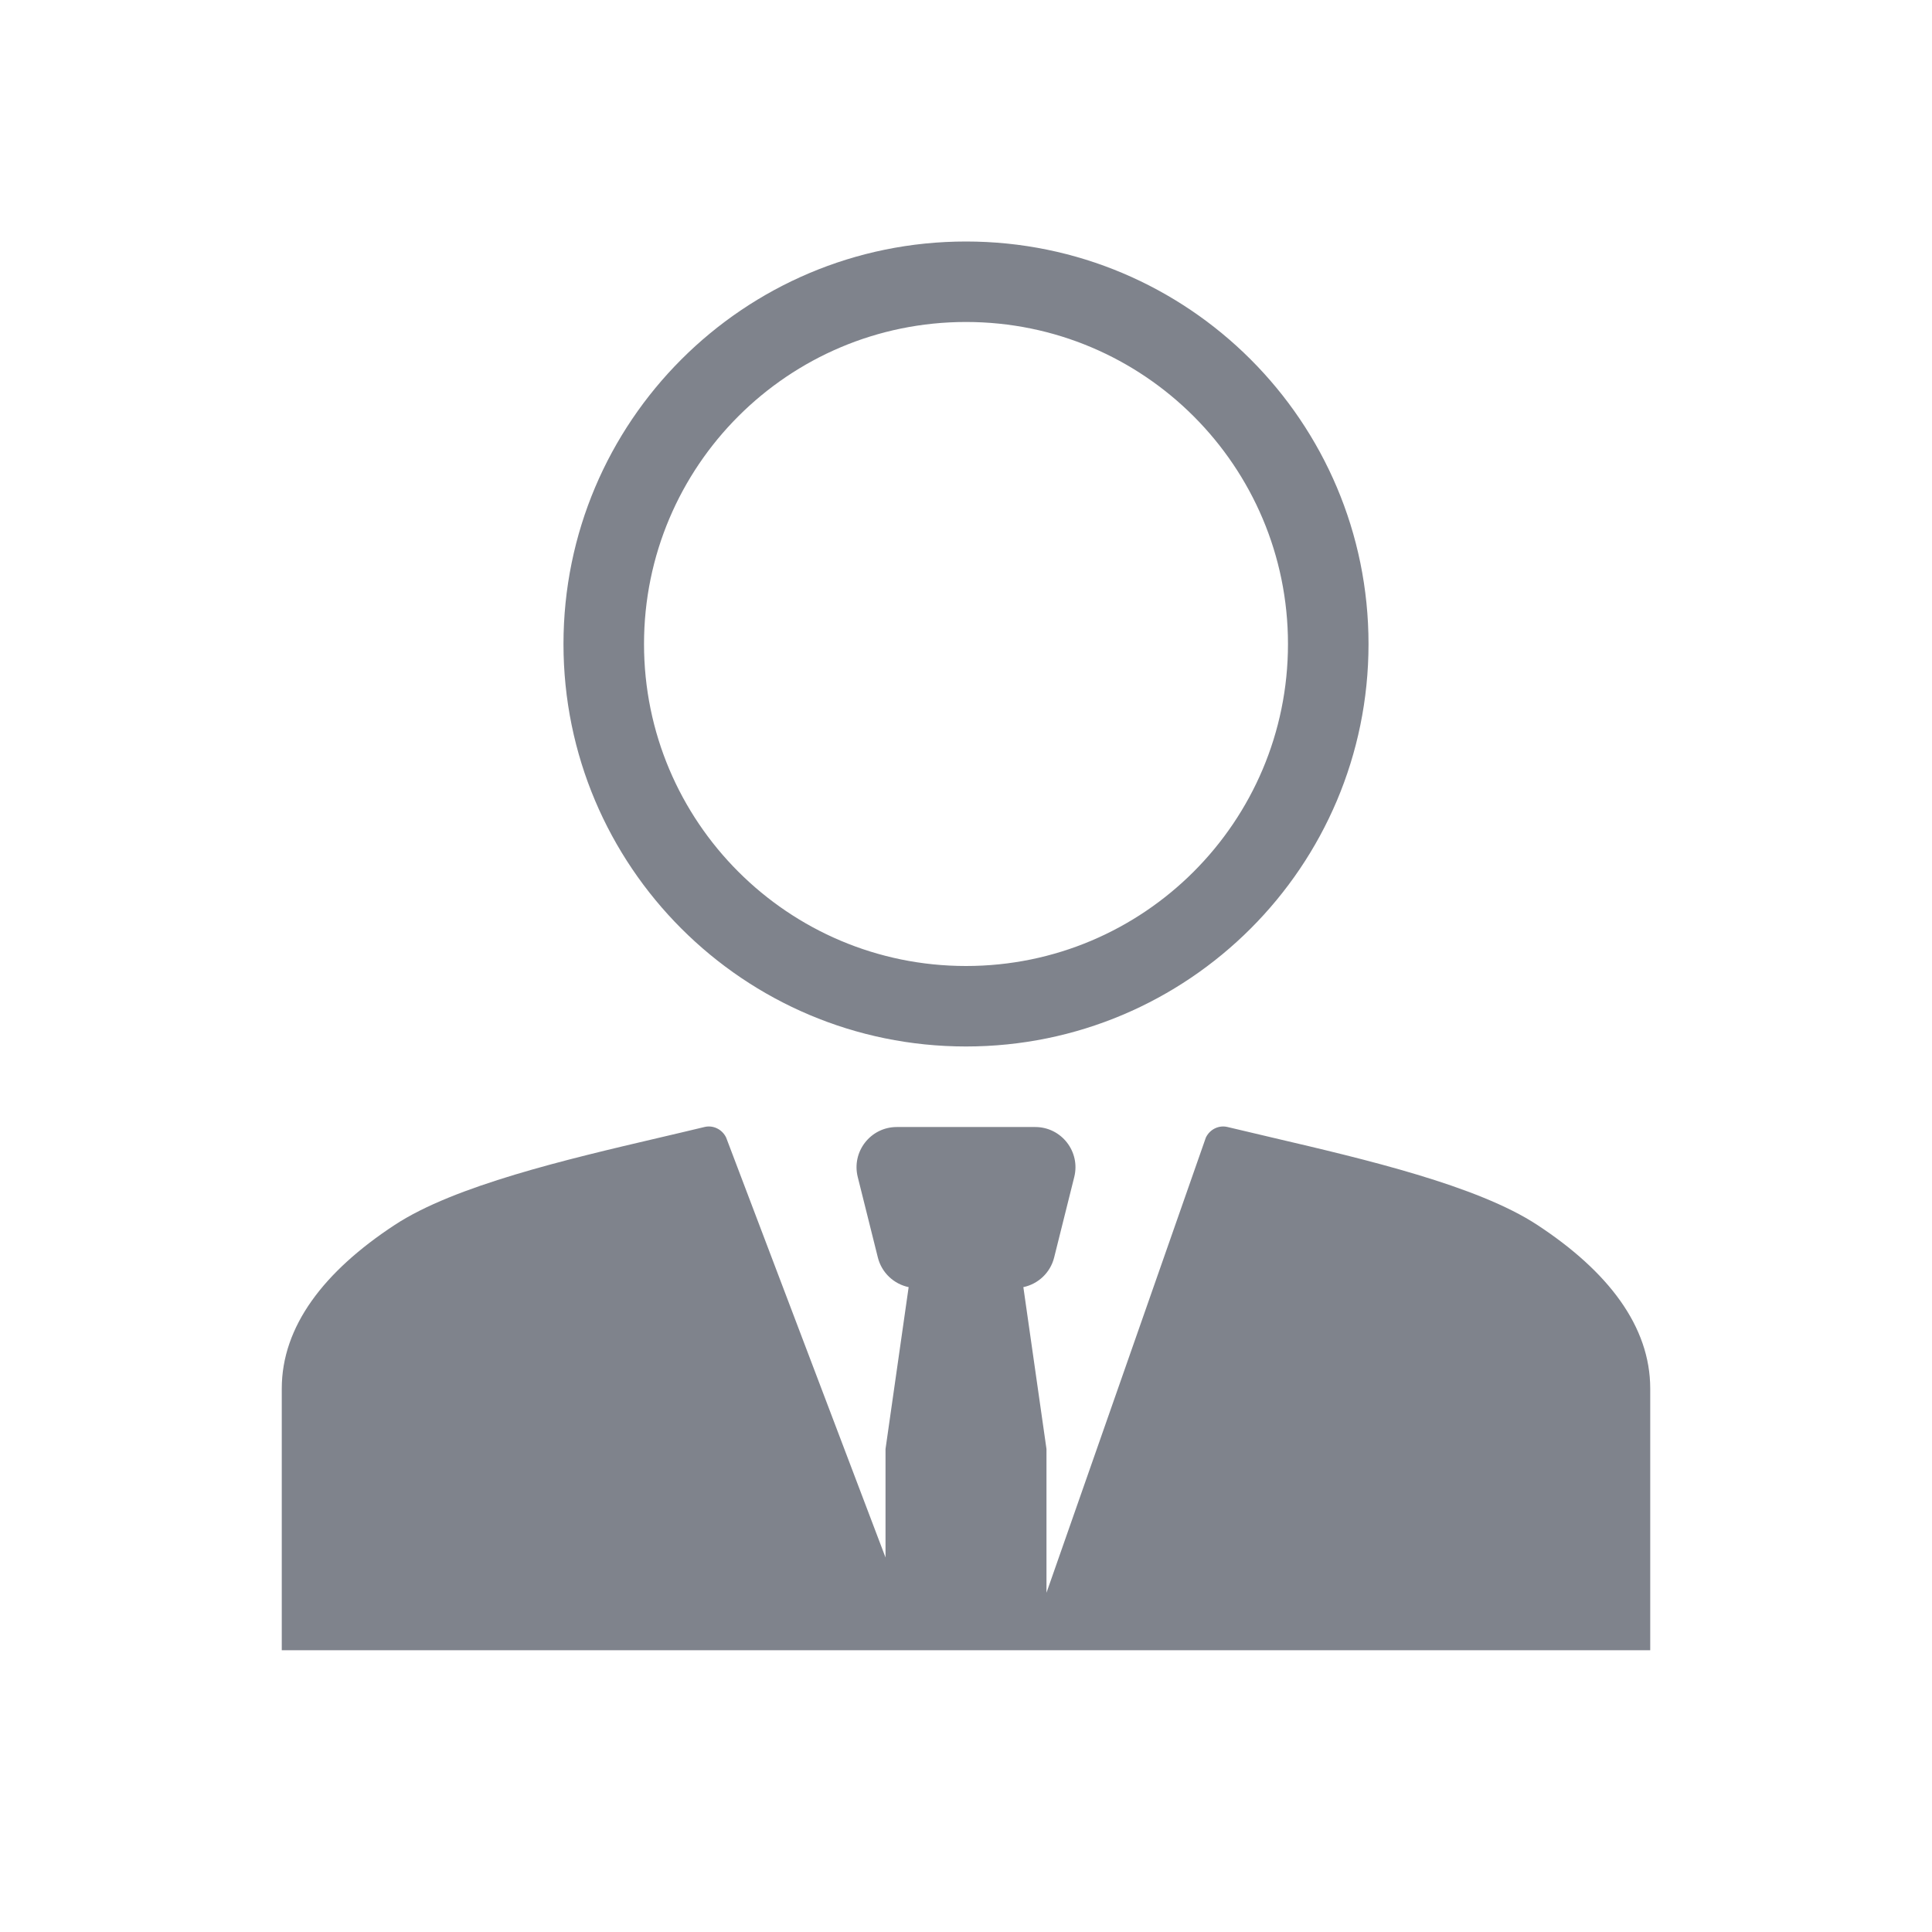 <svg width="32" height="32" viewBox="0 0 32 32" fill="none" xmlns="http://www.w3.org/2000/svg">
<path fill-rule="evenodd" clip-rule="evenodd" d="M22.667 10.667C22.667 14.348 19.682 17.333 16 17.333C12.318 17.333 9.333 14.348 9.333 10.667C9.333 6.985 12.318 4 16 4C19.682 4 22.667 6.985 22.667 10.667ZM21.333 10.667C21.333 13.612 18.945 16 16 16C13.054 16 10.667 13.612 10.667 10.667C10.667 7.721 13.054 5.333 16 5.333C18.945 5.333 21.333 7.721 21.333 10.667Z" fill="#7F838C"/>
<path d="M20.333 18.667C20.192 18.632 20.041 18.701 19.973 18.841L17.333 26.381V24L16.95 21.319C17.196 21.267 17.397 21.08 17.46 20.828L17.793 19.495C17.898 19.074 17.58 18.667 17.146 18.667H14.854C14.42 18.667 14.102 19.074 14.207 19.495L14.54 20.828C14.603 21.08 14.804 21.267 15.05 21.319L14.667 24V25.797L12.027 18.841C11.959 18.701 11.808 18.632 11.667 18.667C11.428 18.725 11.17 18.785 10.902 18.848C9.393 19.201 7.53 19.637 6.539 20.288C5.364 21.059 4.667 21.969 4.667 23V27.333H27.333V23C27.333 21.969 26.637 21.059 25.461 20.288C24.471 19.637 22.607 19.201 21.099 18.848C20.83 18.785 20.573 18.725 20.333 18.667Z" fill="#7F838C"/>
</svg>
